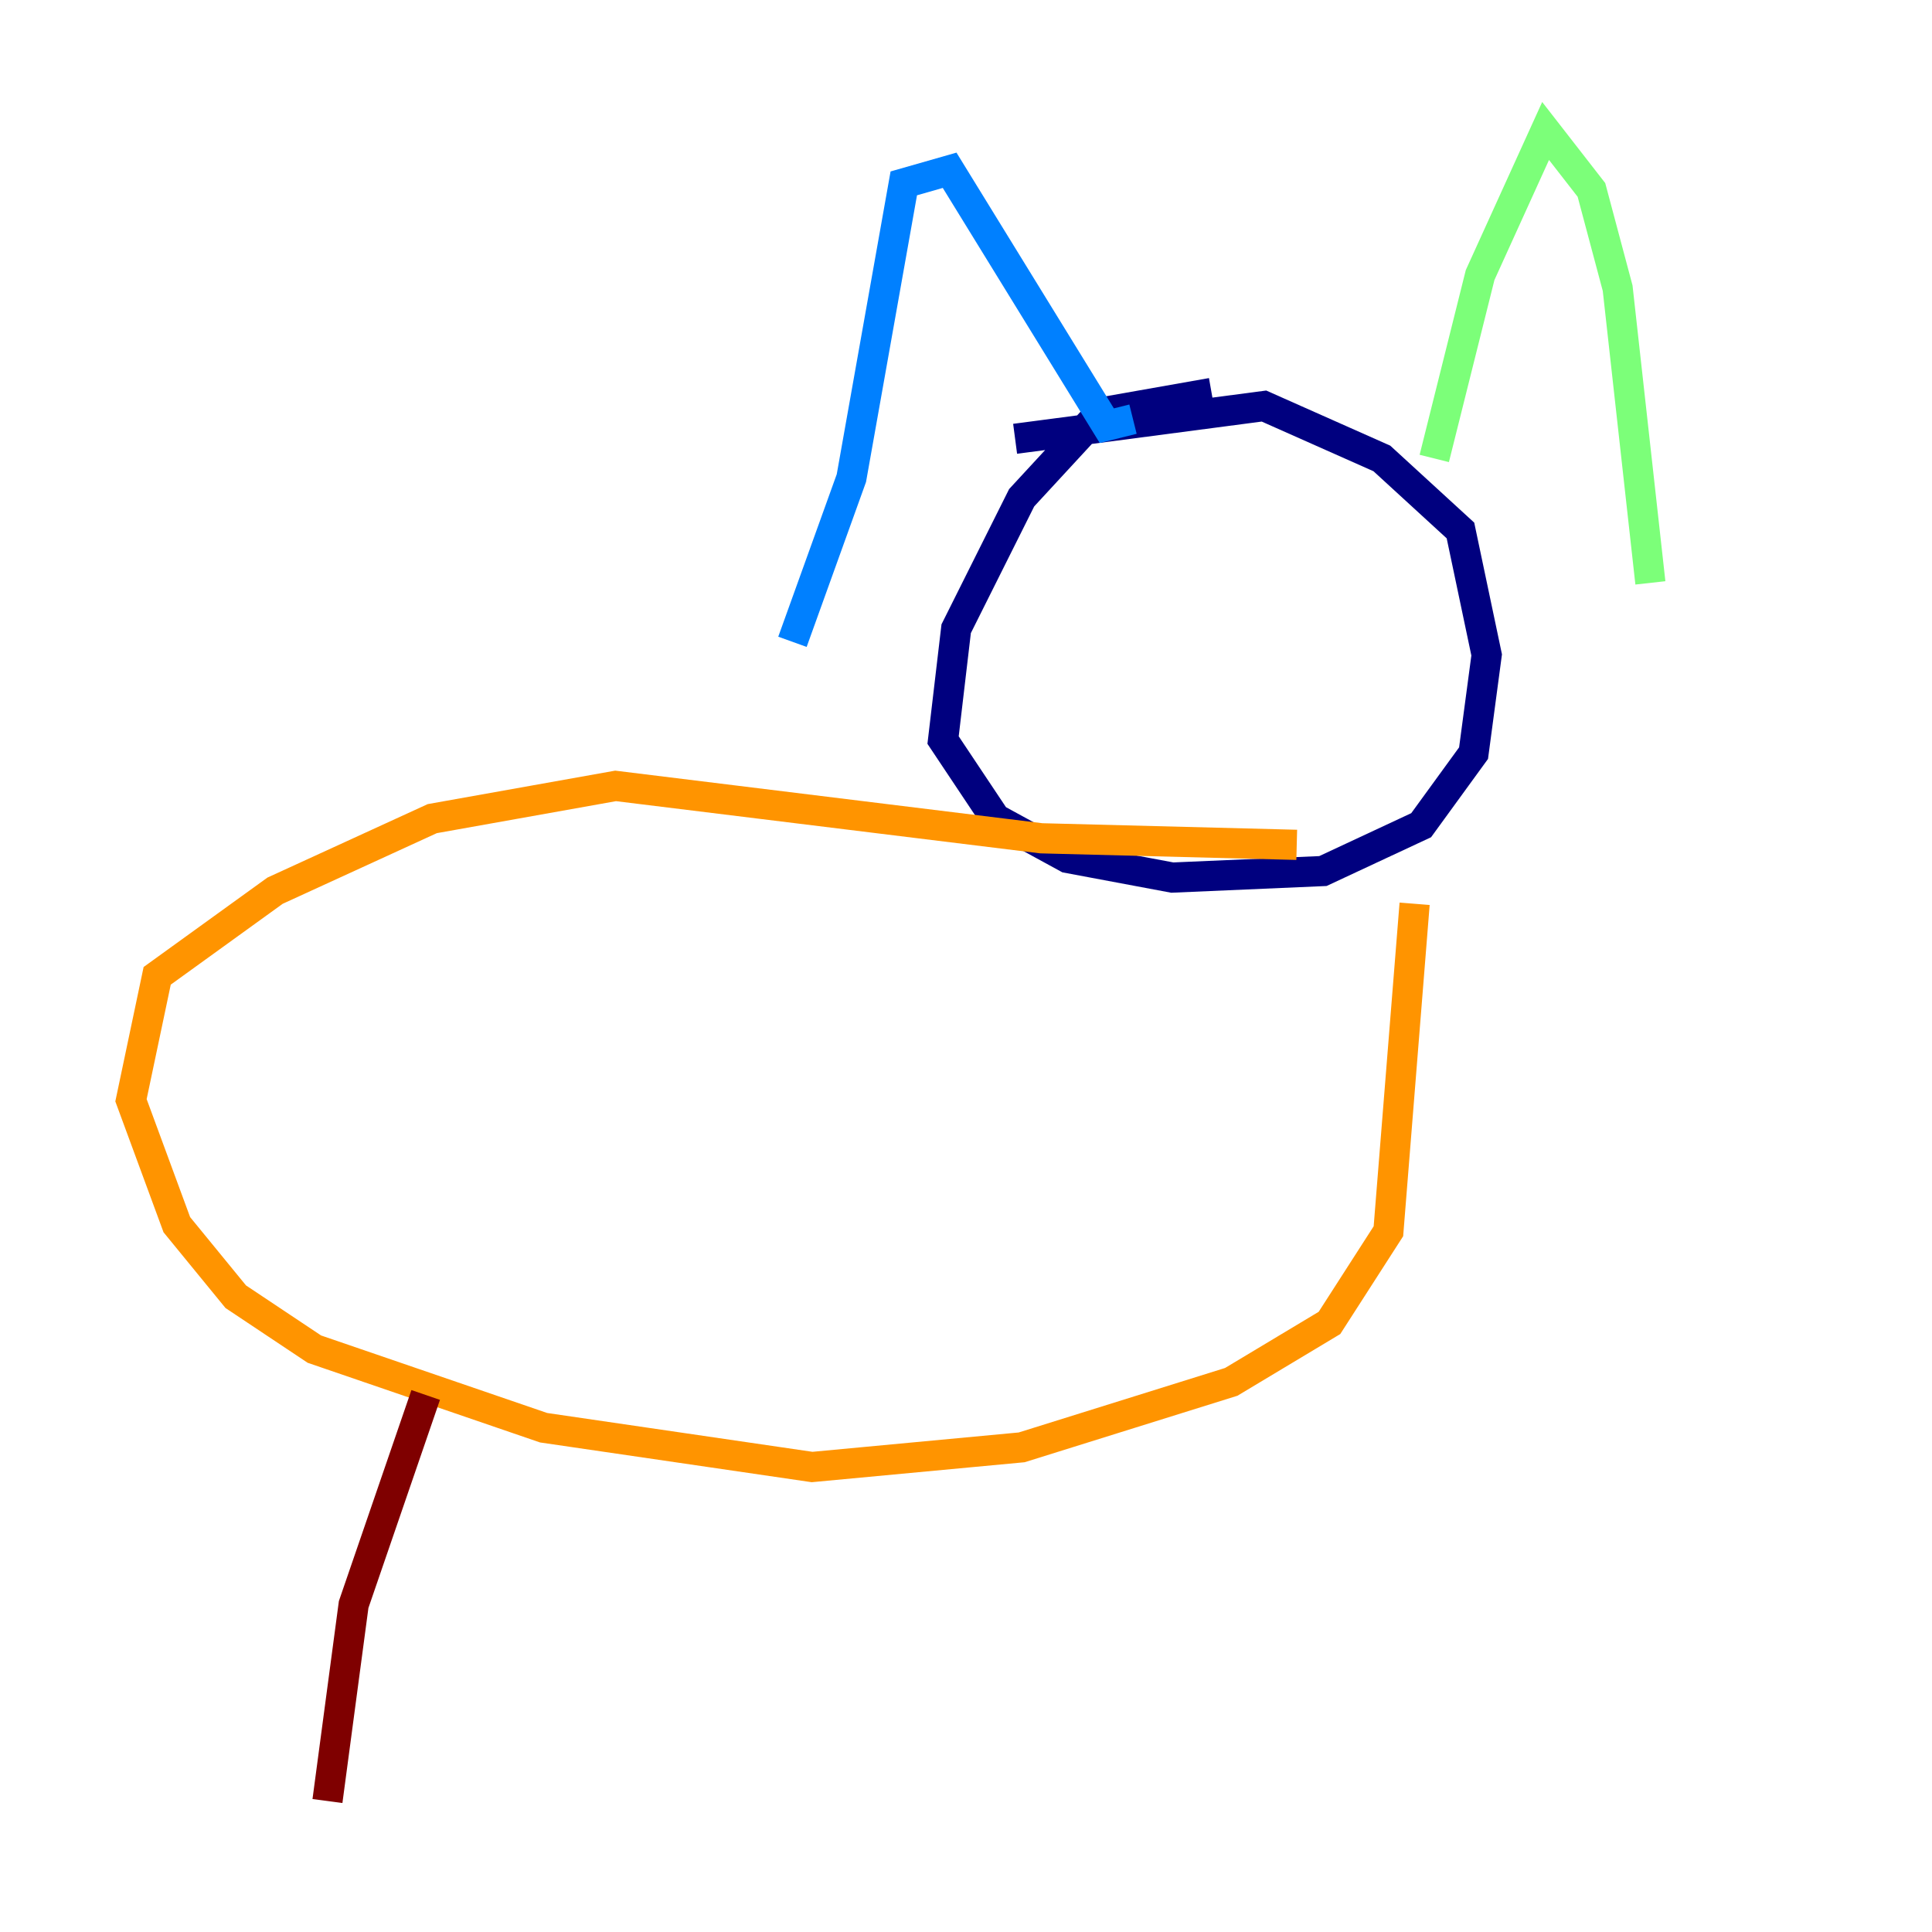<?xml version="1.0" encoding="utf-8" ?>
<svg baseProfile="tiny" height="128" version="1.2" viewBox="0,0,128,128" width="128" xmlns="http://www.w3.org/2000/svg" xmlns:ev="http://www.w3.org/2001/xml-events" xmlns:xlink="http://www.w3.org/1999/xlink"><defs /><polyline fill="none" points="80.271,26.034 72.895,27.336 67.688,32.976 63.349,41.654 62.481,49.031 65.953,54.237 70.725,56.841 77.668,58.142 87.647,57.709 94.156,54.671 97.627,49.898 98.495,43.39 96.759,35.146 91.552,30.373 83.742,26.902 67.254,29.071" stroke="#00007f" stroke-width="2" /><polyline fill="none" points="52.502,42.522 56.407,31.675 59.878,12.149 62.915,11.281 73.329,28.203 75.064,27.77" stroke="#0080ff" stroke-width="2" /><polyline fill="none" points="95.024,30.373 98.061,18.224 102.4,8.678 105.437,12.583 107.173,19.091 109.342,38.617" stroke="#7cff79" stroke-width="2" /><polyline fill="none" points="93.722,59.878 91.986,81.573 88.081,87.647 81.573,91.552 67.688,95.891 53.803,97.193 36.014,94.59 20.827,89.383 15.62,85.912 11.715,81.139 8.678,72.895 10.414,64.651 18.224,59.01 28.637,54.237 40.786,52.068 68.99,55.539 85.912,55.973" stroke="#ff9400" stroke-width="2" /><polyline fill="none" points="28.203,92.42 23.43,106.305 21.695,119.322" stroke="#7f0000" stroke-width="2" /></svg>